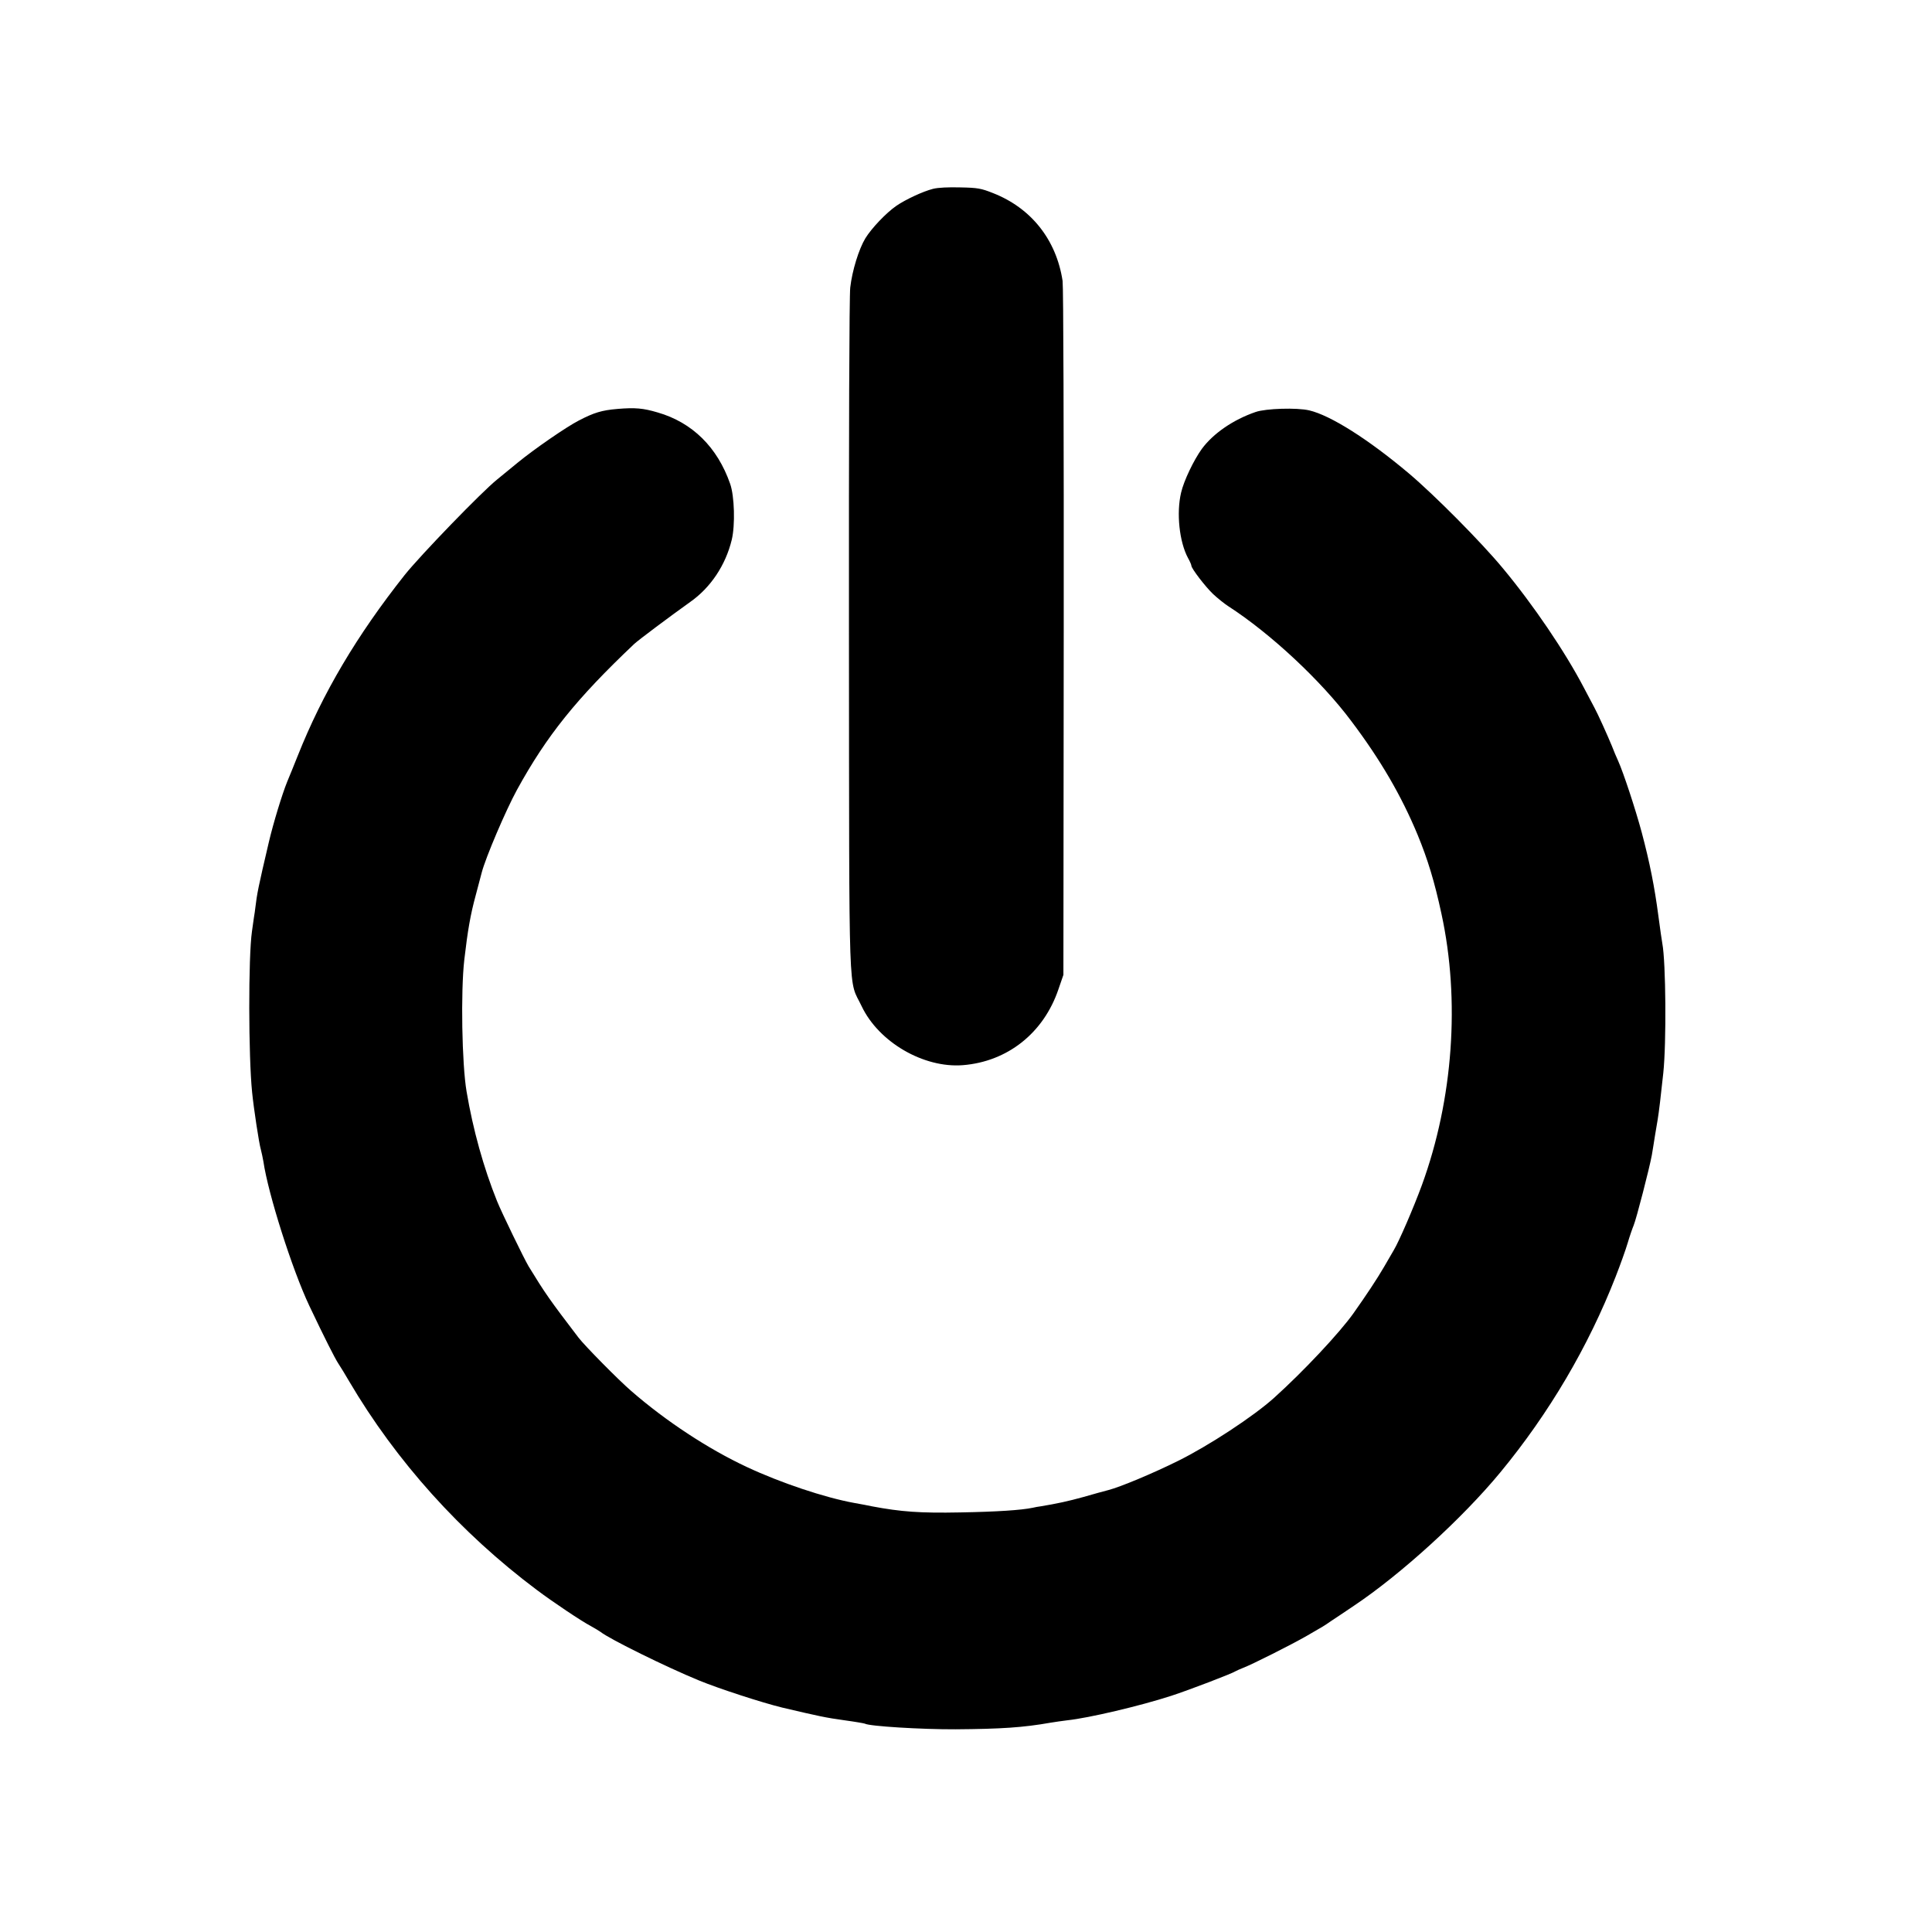 <?xml version="1.0" standalone="no"?>
<!DOCTYPE svg PUBLIC "-//W3C//DTD SVG 20010904//EN"
 "http://www.w3.org/TR/2001/REC-SVG-20010904/DTD/svg10.dtd">
<svg version="1.0" xmlns="http://www.w3.org/2000/svg"
 width="1200pt" height="1200pt" viewBox="0 0 1200 1200"
 preserveAspectRatio="xMidYMid meet">

<g transform="translate(0,1200) scale(0.1,-0.1)"
fill="#000000" stroke="none">
<path d="M5795 10827 c-63 -16 -170 -66 -227 -105 -64 -44 -155 -140 -193
-202 -41 -68 -82 -201 -94 -306 -6 -47 -9 -922 -8 -2164 2 -2346 -5 -2122 79
-2300 106 -223 385 -385 628 -366 278 22 502 200 594 471 l31 90 2 2125 c1
1247 -2 2150 -7 2185 -39 256 -195 453 -433 546 -73 29 -95 33 -202 35 -75 2
-139 -1 -170 -9z"/>
<path d="M3835 9460 c-97 -8 -146 -23 -240 -72 -78 -40 -279 -179 -380 -262
-44 -36 -101 -83 -127 -104 -95 -76 -477 -471 -575 -594 -296 -374 -508 -731
-664 -1123 -22 -55 -51 -127 -65 -160 -32 -79 -86 -256 -114 -375 -67 -286
-73 -316 -85 -415 0 -5 -4 -30 -8 -55 -4 -25 -9 -63 -12 -85 -23 -159 -22
-776 1 -1000 10 -100 43 -318 54 -354 5 -19 12 -53 16 -75 29 -200 179 -672
285 -896 94 -198 159 -327 181 -360 13 -19 43 -69 67 -110 292 -496 692 -941
1166 -1296 100 -75 276 -193 335 -224 25 -14 52 -30 60 -36 55 -44 408 -218
610 -301 126 -52 395 -139 518 -169 230 -54 271 -63 387 -79 66 -9 123 -19
127 -21 26 -16 352 -36 563 -35 283 2 420 11 590 41 28 5 75 11 105 15 132 14
451 89 645 152 108 35 380 139 400 153 6 3 26 13 45 20 58 22 300 144 396 199
109 63 105 60 151 92 21 14 85 56 142 95 292 195 675 544 910 829 303 367 547
782 716 1215 29 74 63 169 75 210 12 41 29 90 37 109 17 41 98 355 113 437 5
33 15 88 20 124 6 36 13 79 16 95 7 40 21 156 35 290 20 188 16 690 -6 805 -3
14 -14 93 -25 175 -23 175 -53 327 -103 515 -39 145 -114 372 -146 443 -11 24
-29 66 -39 93 -28 68 -89 203 -109 239 -9 17 -38 72 -65 123 -117 224 -315
516 -504 743 -134 162 -426 456 -585 590 -252 212 -485 359 -617 390 -76 18
-270 12 -333 -10 -140 -48 -264 -134 -334 -229 -50 -69 -112 -198 -129 -272
-30 -126 -11 -306 43 -406 12 -21 21 -43 21 -48 0 -17 88 -132 136 -177 27
-25 69 -59 94 -75 263 -170 577 -463 764 -714 181 -240 311 -464 411 -705 63
-153 105 -290 148 -490 117 -537 73 -1153 -121 -1685 -52 -142 -142 -350 -175
-405 -6 -11 -34 -59 -61 -105 -45 -77 -108 -172 -190 -288 -87 -122 -309 -359
-491 -523 -127 -115 -409 -300 -600 -394 -151 -75 -356 -161 -430 -180 -27 -7
-97 -26 -155 -43 -93 -26 -168 -42 -265 -58 -16 -2 -39 -6 -50 -9 -72 -15
-224 -25 -450 -29 -252 -5 -369 4 -550 38 -16 4 -66 13 -110 21 -182 33 -457
125 -666 223 -240 112 -503 285 -718 472 -79 68 -290 282 -328 332 -178 233
-208 276 -310 443 -27 45 -168 335 -196 405 -83 206 -149 443 -189 680 -29
170 -37 621 -14 820 21 181 38 279 71 400 14 52 30 115 37 140 24 93 150 388
219 514 185 337 369 566 728 906 28 26 222 171 348 261 127 89 220 229 258
386 22 91 17 272 -10 348 -79 227 -235 381 -450 443 -91 27 -140 31 -250 22z"/>
</g>
</svg>
